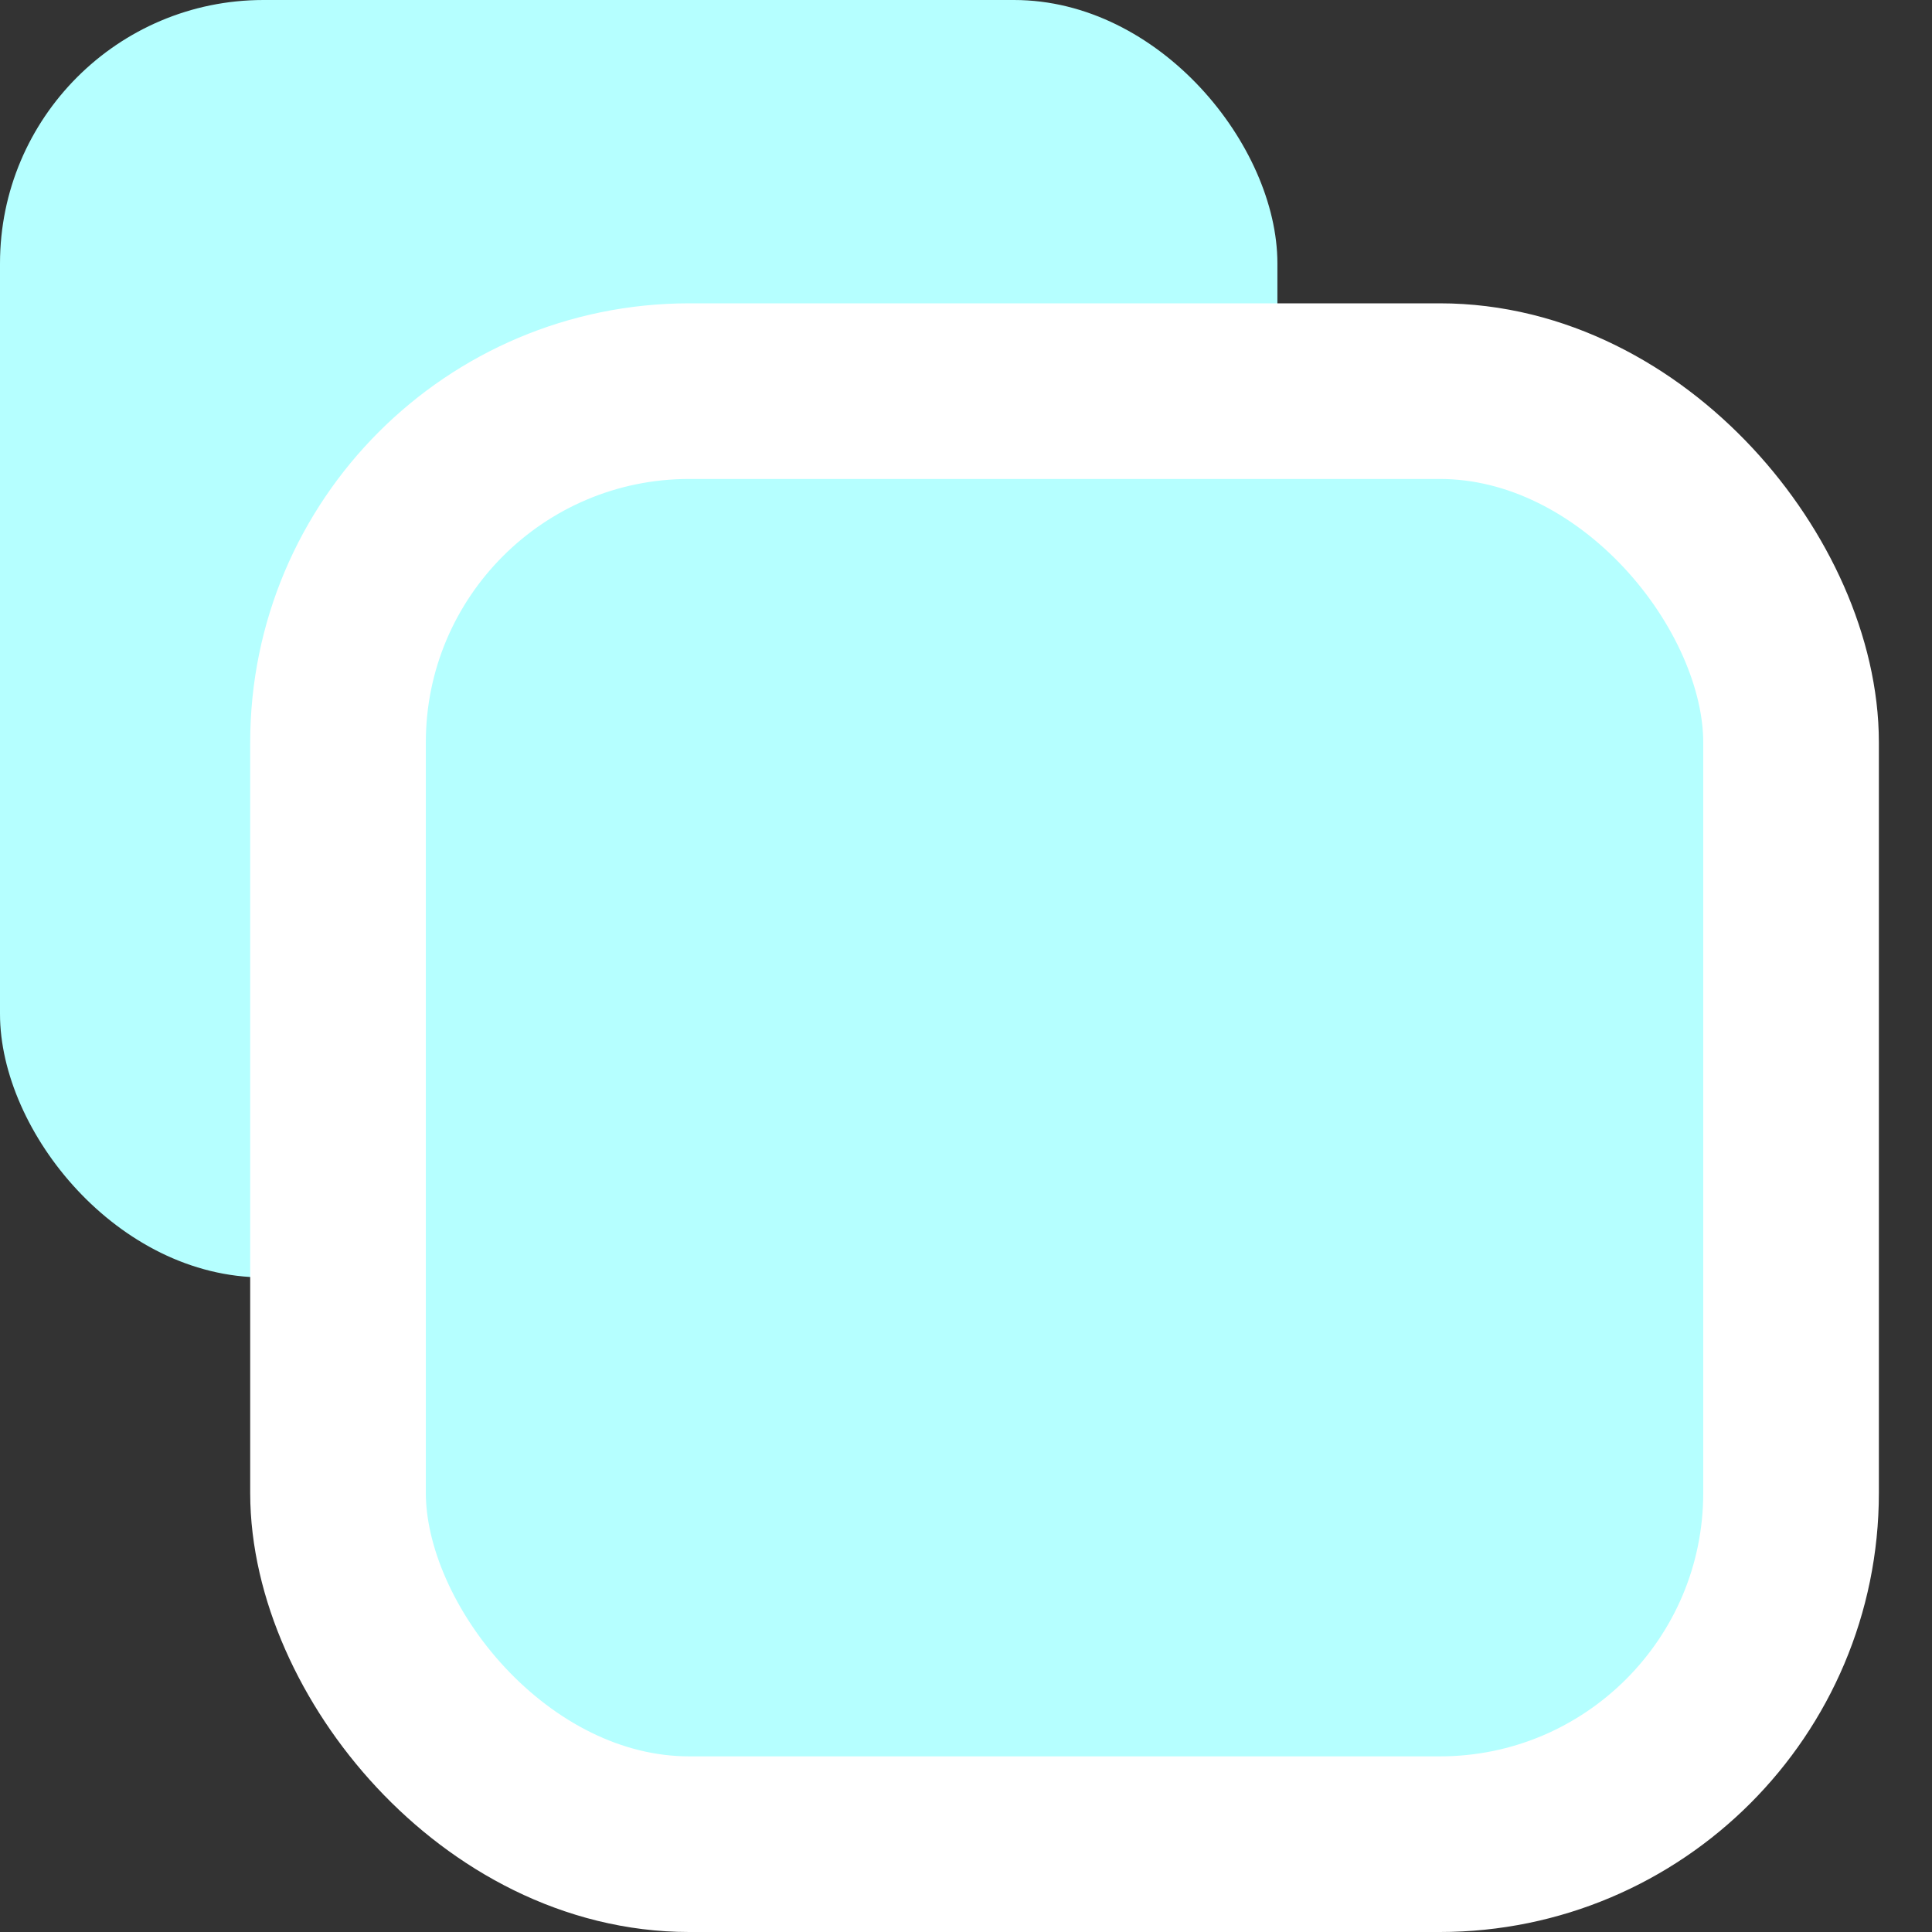 <svg width="22" height="22" viewBox="0 0 22 22" fill="none" xmlns="http://www.w3.org/2000/svg">
<rect x="0" y="0" width="22" height="22" fill="#333333" stroke="none"/>
<g id="&#234;&#178;&#140;&#236;&#139;&#156;&#237;&#140;&#144; &#236;&#149;&#132;&#236;&#157;&#180;&#236;&#189;&#152;">
<rect id="Rectangle 7" width="14.546" height="14.546" rx="3" fill="#B5FFFF"/>
<rect id="Rectangle 6" x="3.849" y="4.454" width="16.546" height="16.546" rx="4" fill="#B5FFFF" stroke="white" stroke-width="2"/>
</g>
</svg>

